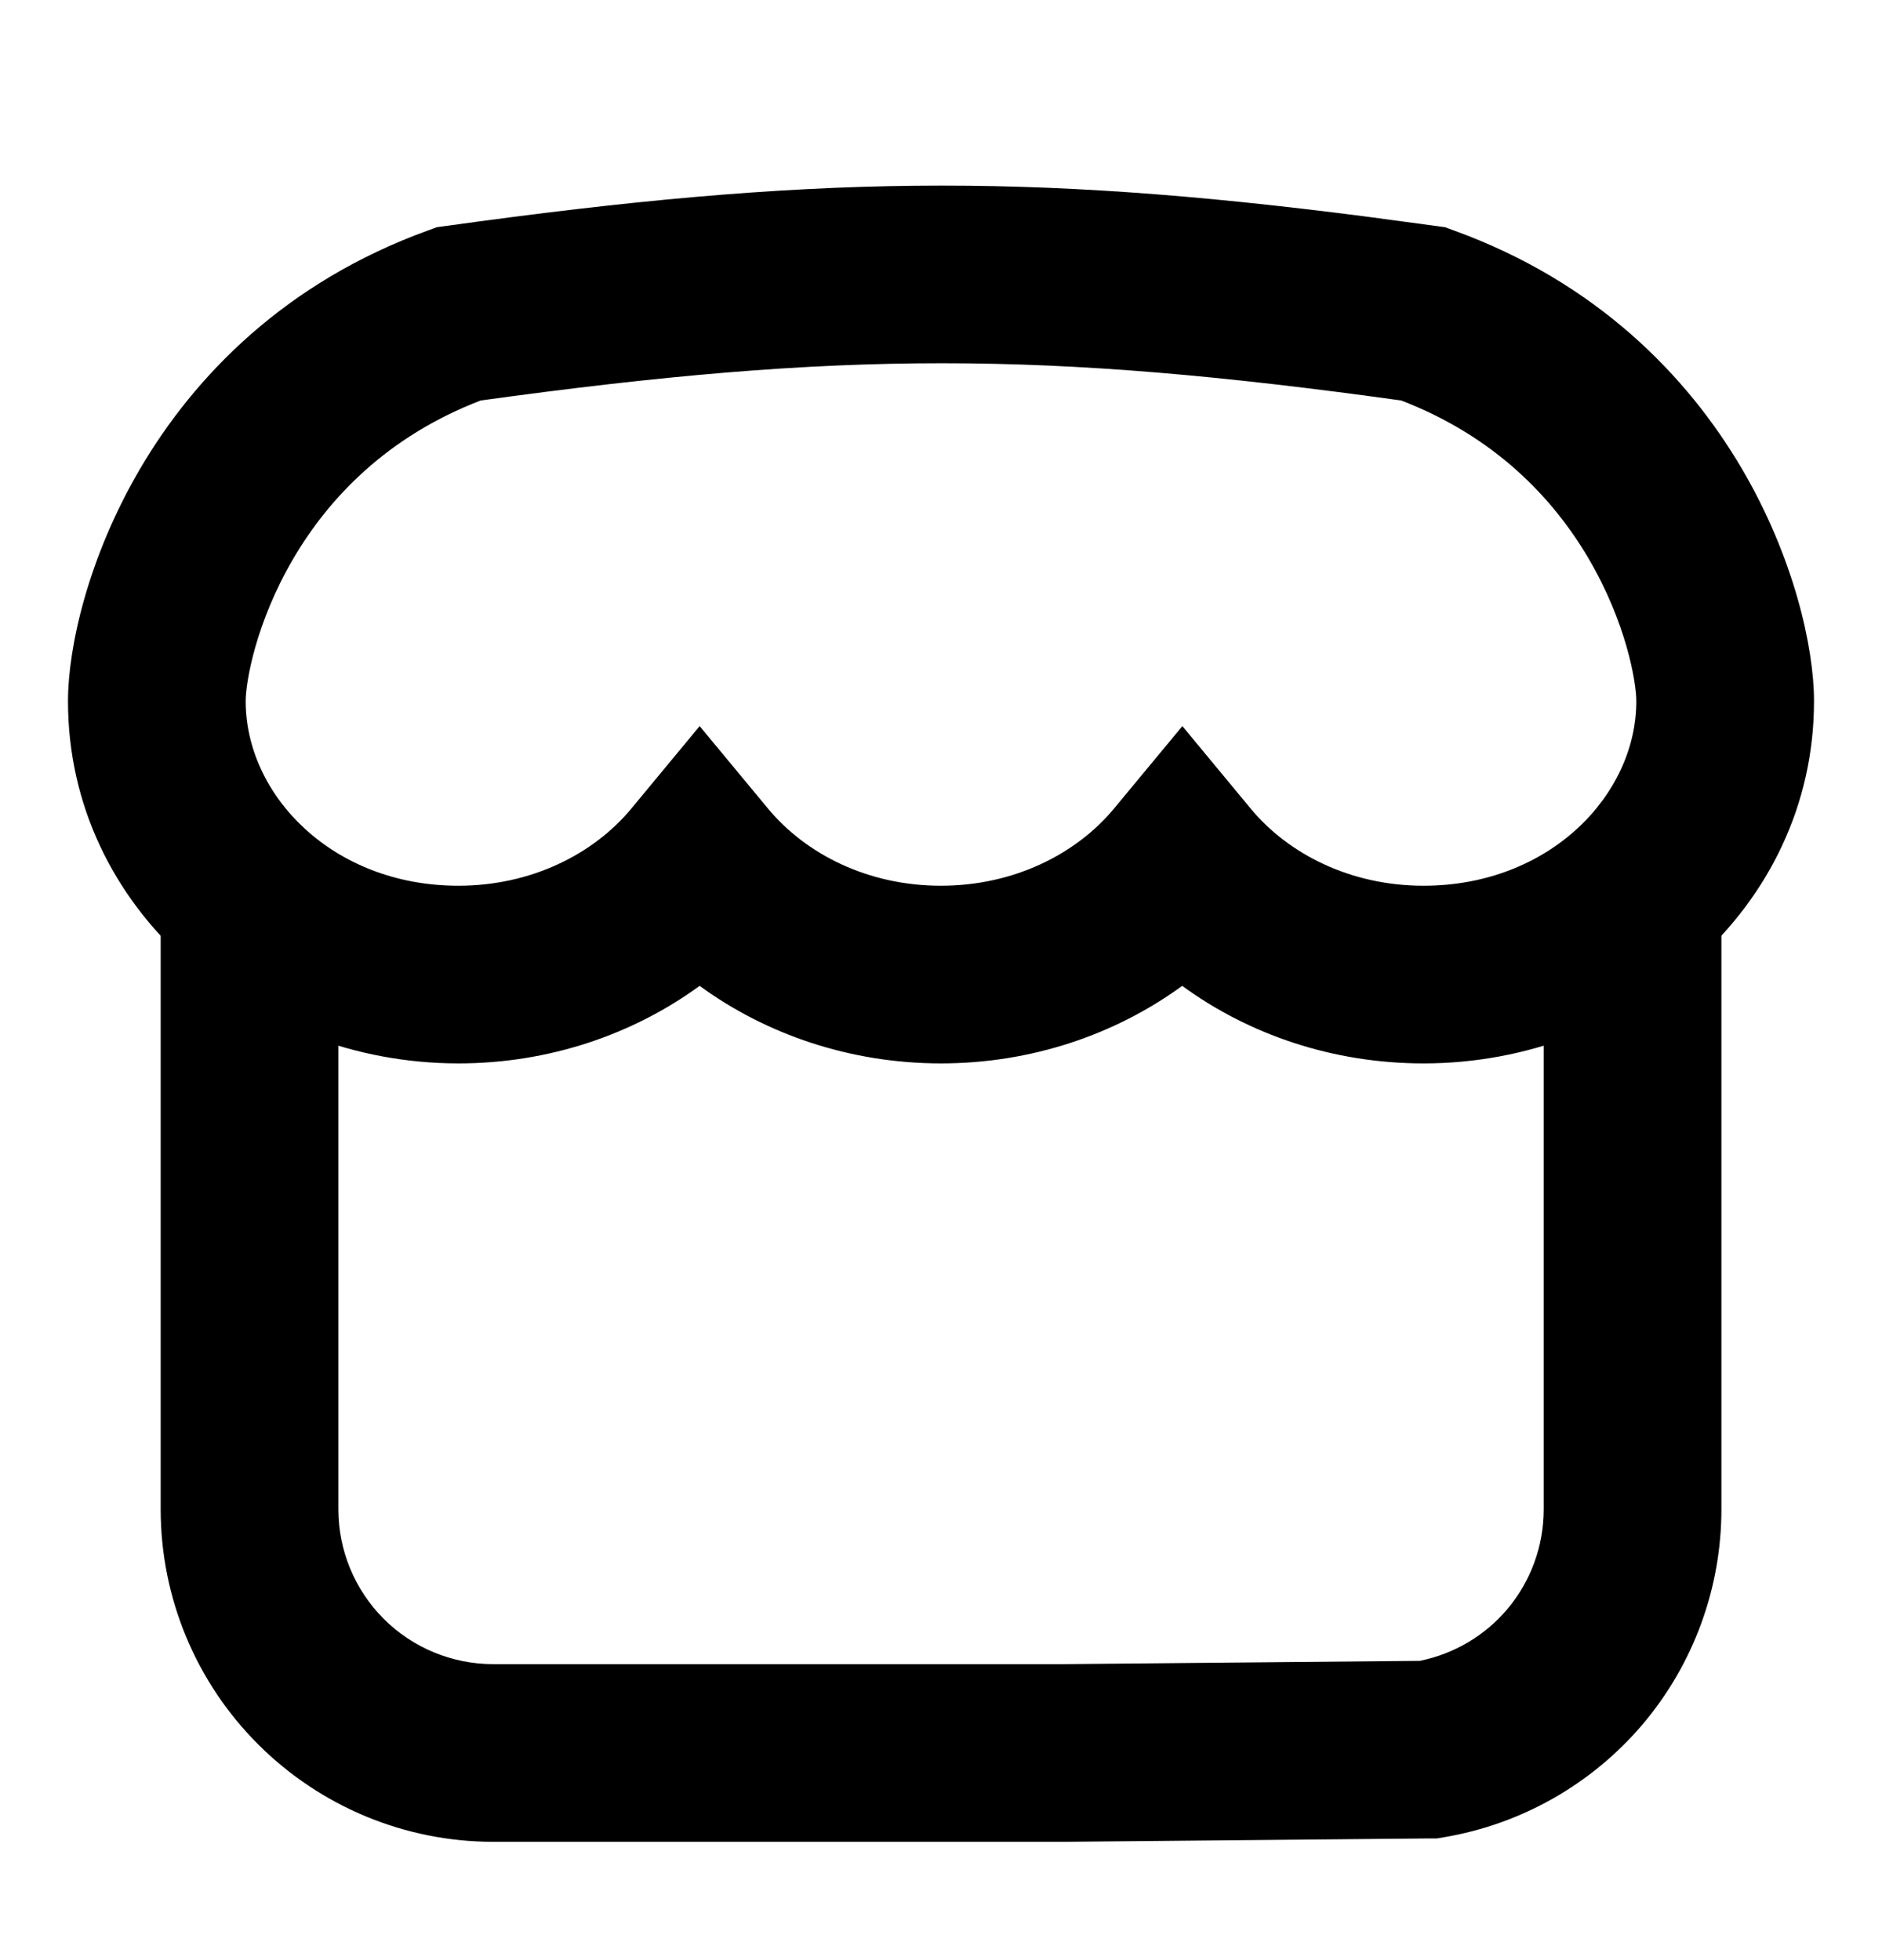 <svg width="24" height="25" viewBox="0 0 24 25" fill="none" xmlns="http://www.w3.org/2000/svg">
<path d="M2.049 19.25V11.242H4.315V19.25C4.315 19.774 4.523 20.276 4.893 20.647C5.263 21.017 5.766 21.225 6.29 21.225H13.554L18.106 21.183C18.54 21.095 18.932 20.865 19.219 20.527C19.521 20.17 19.686 19.718 19.686 19.251V11.242H21.952V19.25C21.952 20.253 21.597 21.225 20.949 21.991C20.3 22.756 19.401 23.267 18.412 23.433L18.324 23.448L18.235 23.448L13.575 23.491H6.29C5.165 23.491 4.087 23.043 3.292 22.248C2.496 21.453 2.049 20.375 2.049 19.25Z" fill="currentColor"/>
<path d="M20.867 8.943C20.867 8.7 20.739 7.941 20.255 7.118C19.802 6.349 19.061 5.567 17.869 5.108C13.321 4.477 10.74 4.472 6.129 5.108C4.938 5.567 4.198 6.348 3.745 7.117C3.261 7.94 3.133 8.7 3.133 8.943C3.133 10.142 4.24 11.297 5.845 11.297C6.777 11.297 7.571 10.892 8.05 10.314L8.922 9.261L9.794 10.313C10.275 10.893 11.068 11.297 11.998 11.297C12.93 11.297 13.726 10.892 14.206 10.313L15.078 9.261L15.95 10.314C16.429 10.892 17.222 11.297 18.153 11.297C19.76 11.297 20.867 10.141 20.867 8.943ZM23.133 8.943C23.133 11.596 20.797 13.563 18.153 13.563C17.004 13.563 15.931 13.199 15.076 12.574C14.22 13.198 13.147 13.563 11.998 13.563C10.848 13.562 9.777 13.198 8.922 12.574C8.066 13.198 6.994 13.563 5.845 13.563C3.203 13.562 0.867 11.597 0.867 8.943C0.867 8.256 1.124 7.104 1.793 5.968C2.481 4.8 3.634 3.6 5.459 2.939L5.57 2.898L5.688 2.882C10.323 2.236 13.074 2.201 17.419 2.762L18.311 2.882L18.428 2.898L18.539 2.939C20.364 3.6 21.519 4.8 22.207 5.968C22.876 7.104 23.133 8.256 23.133 8.943Z" fill="currentColor"/>
</svg>